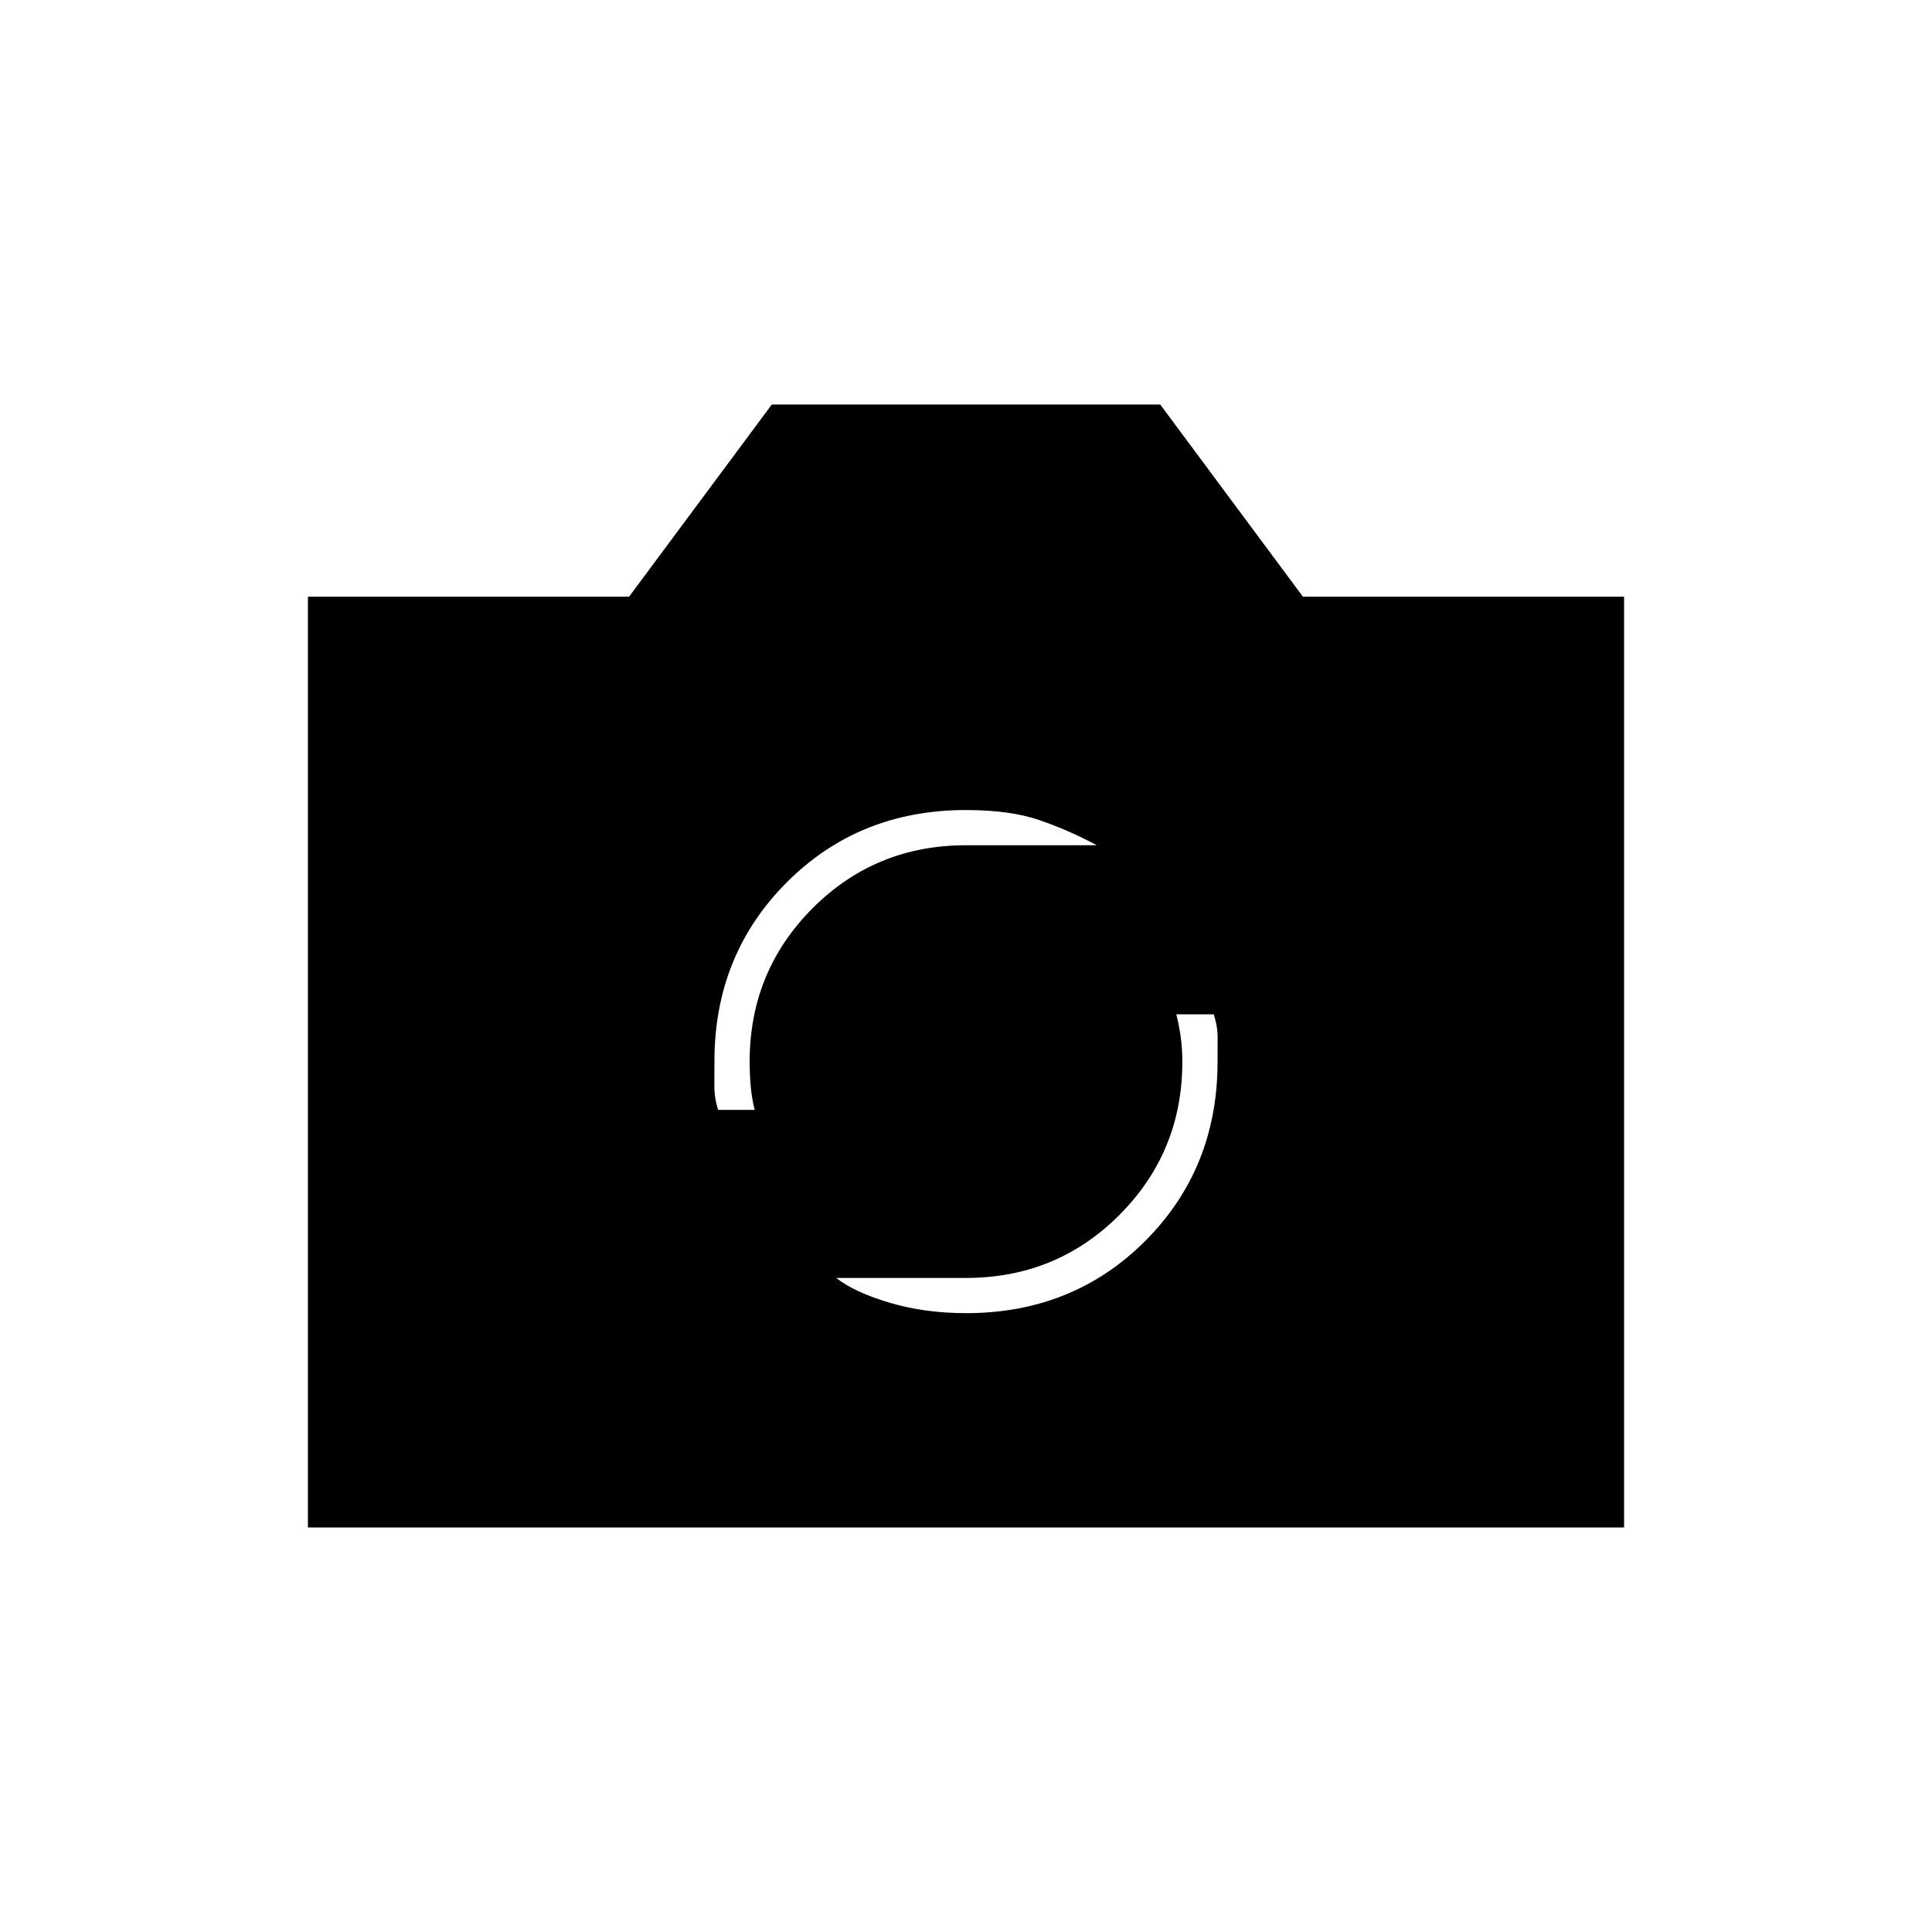 <svg xmlns="http://www.w3.org/2000/svg" height="20" viewBox="0 -960 960 960" width="20"><path d="M153-201v-462.5h159.58L383.5-759h193l70.92 95.5H807V-201H153Zm327-106.5q53.25 0 89.13-35.96Q605-379.42 605-432.43q0-6.07.03-11.82.02-5.75-1.92-11.75H584.5q1.5 6 2.25 11.67.75 5.66.75 11.83 0 44.82-31.23 76.16Q525.03-325 480-325h-64.5q9.06 7.12 26.53 12.31 17.48 5.19 37.97 5.19Zm-123.17-101H375q-1.5-6-2-12t-.5-12q0-44.82 31.23-76.16Q434.97-540 480-540h65q-14-7.5-28.55-12.5t-36.45-5q-53.25 0-89.12 36-35.88 36-35.88 88.83 0 6.06-.04 12.11-.05 6.06 1.87 12.06Z"/></svg>